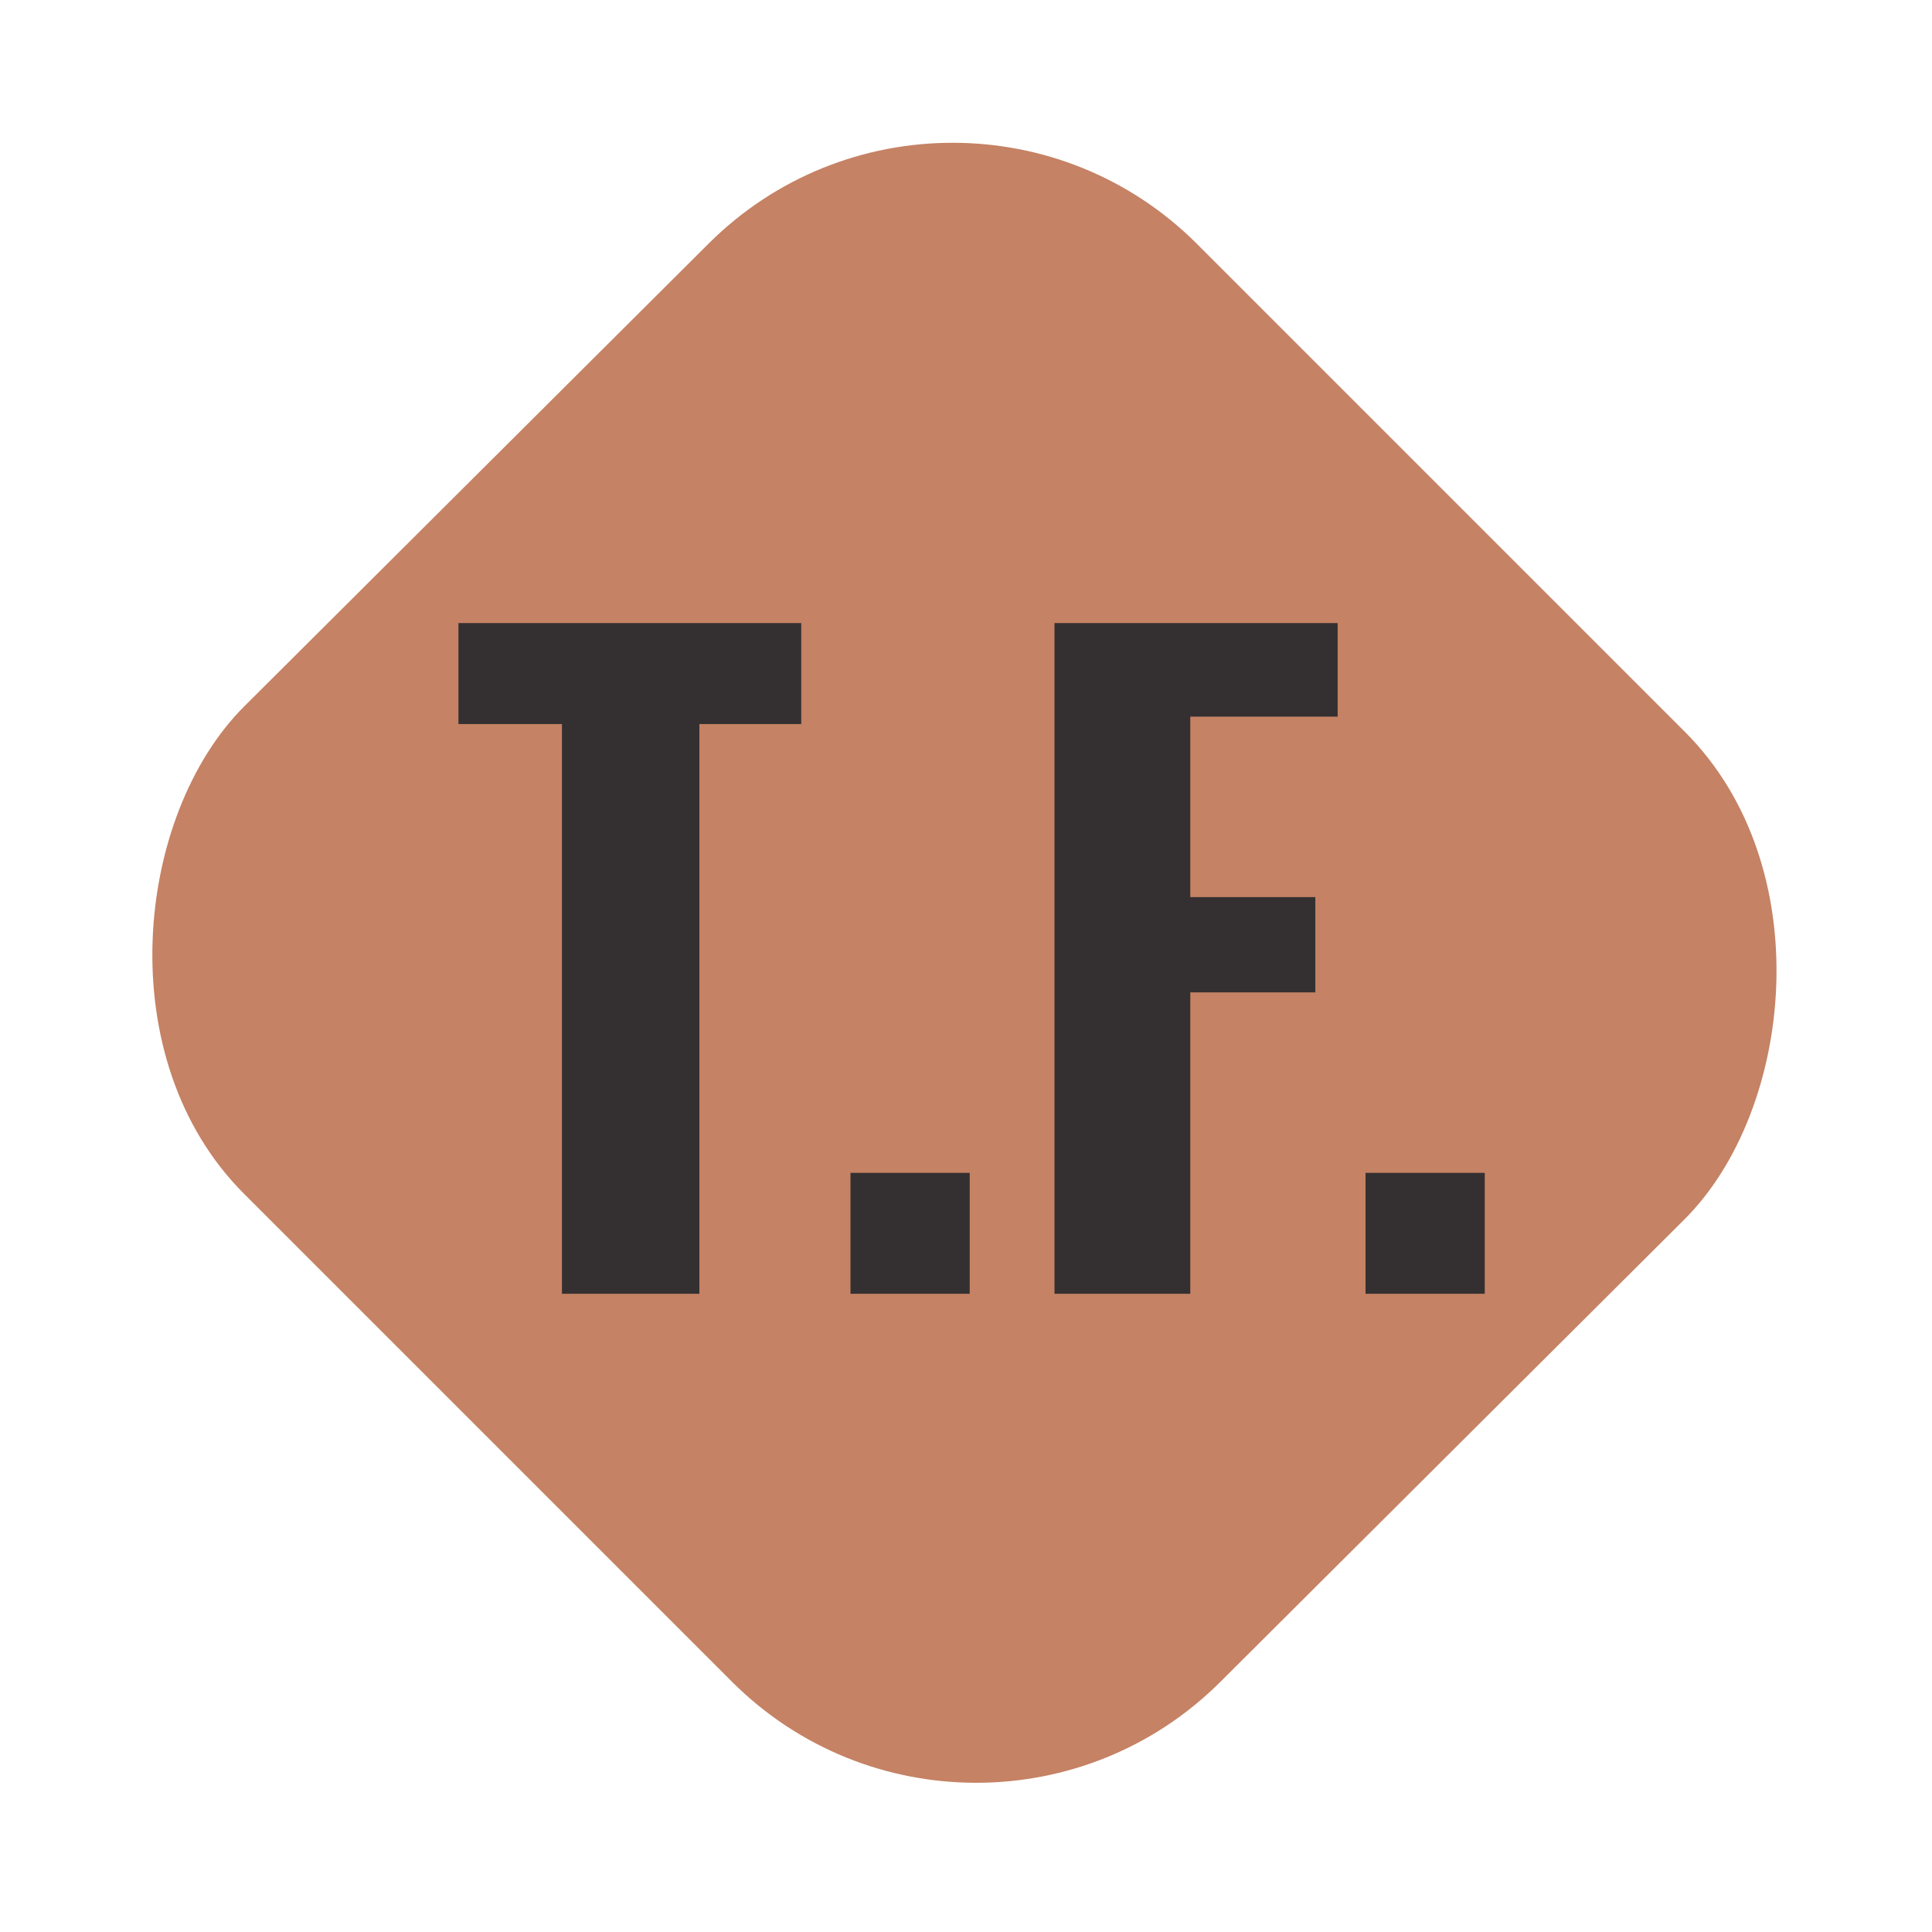 <svg width="112" height="112" fill="none" xmlns="http://www.w3.org/2000/svg"><rect width="80" height="78" rx="20" transform="rotate(45 27.625 66.692) skewX(-.099)" fill="#C58264"/><path d="M32.576 41.976h-6V36.12h19.872v5.856h-5.904V75h-7.968V41.976zm16.727 26.016h6.912V75h-6.912v-7.008zM61.13 36.12h16.416v5.424h-8.544v10.464h7.248v5.52h-7.248V75H61.13V36.12zm18.031 31.872h6.912V75h-6.912v-7.008z" fill="#343031"/></svg>